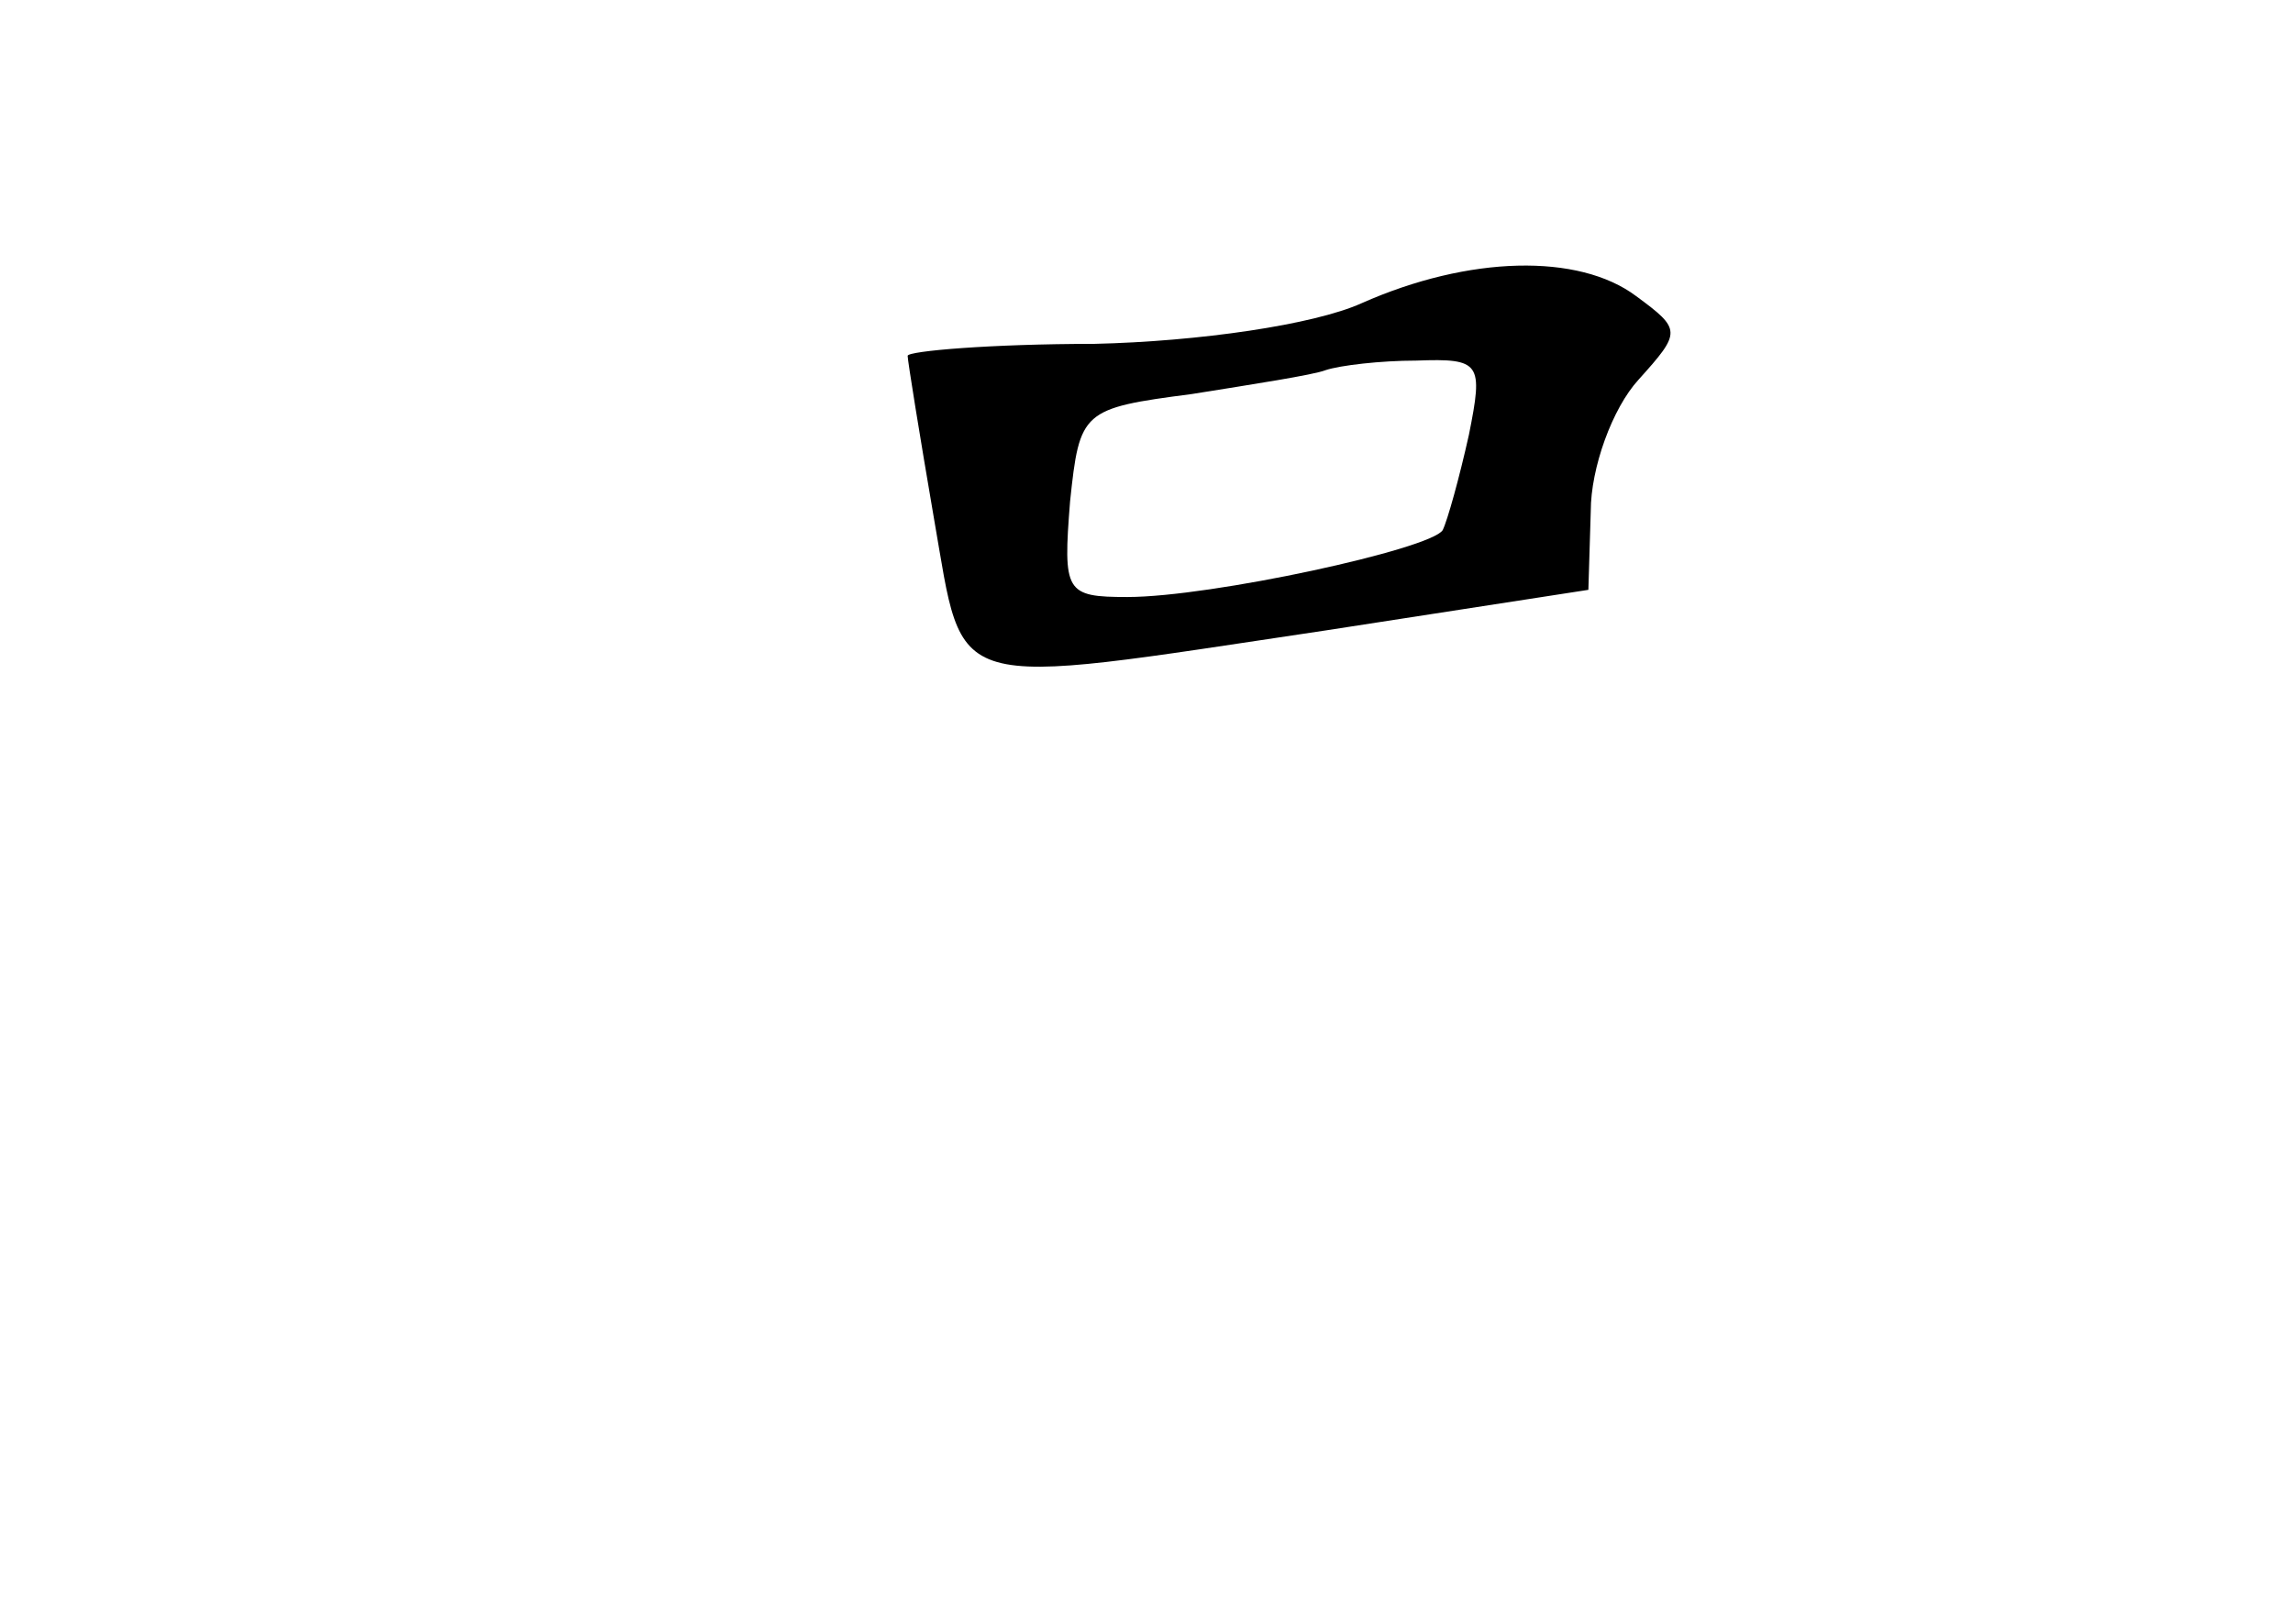 <?xml version="1.0" standalone="no"?>
<!DOCTYPE svg PUBLIC "-//W3C//DTD SVG 20010904//EN"
 "http://www.w3.org/TR/2001/REC-SVG-20010904/DTD/svg10.dtd">
<svg version="1.0" xmlns="http://www.w3.org/2000/svg"
 width="96pt" height="68pt" viewBox="0 0 96 68"
 preserveAspectRatio="xMidYMid meet">
<g transform="translate(0,68) scale(0.1,-0.1)"
fill="#000000" stroke="none">
<path d="M570 553 c-20 -9 -68 -16 -112 -17 -43 0 -78 -3 -78 -5 0 -2 5 -33
11 -68 13 -74 3 -71 164 -47 l110 17 1 33 c0 18 9 43 20 55 18 20 18 21 -1 35
-24 18 -70 17 -115 -3z m45 -55 c-4 -18 -9 -36 -11 -40 -5 -8 -97 -28 -132
-28 -26 0 -27 2 -24 40 4 38 5 39 51 45 25 4 51 8 56 10 6 2 23 4 38 4 27 1
28 -1 22 -31z"/>
</g>
</svg>
